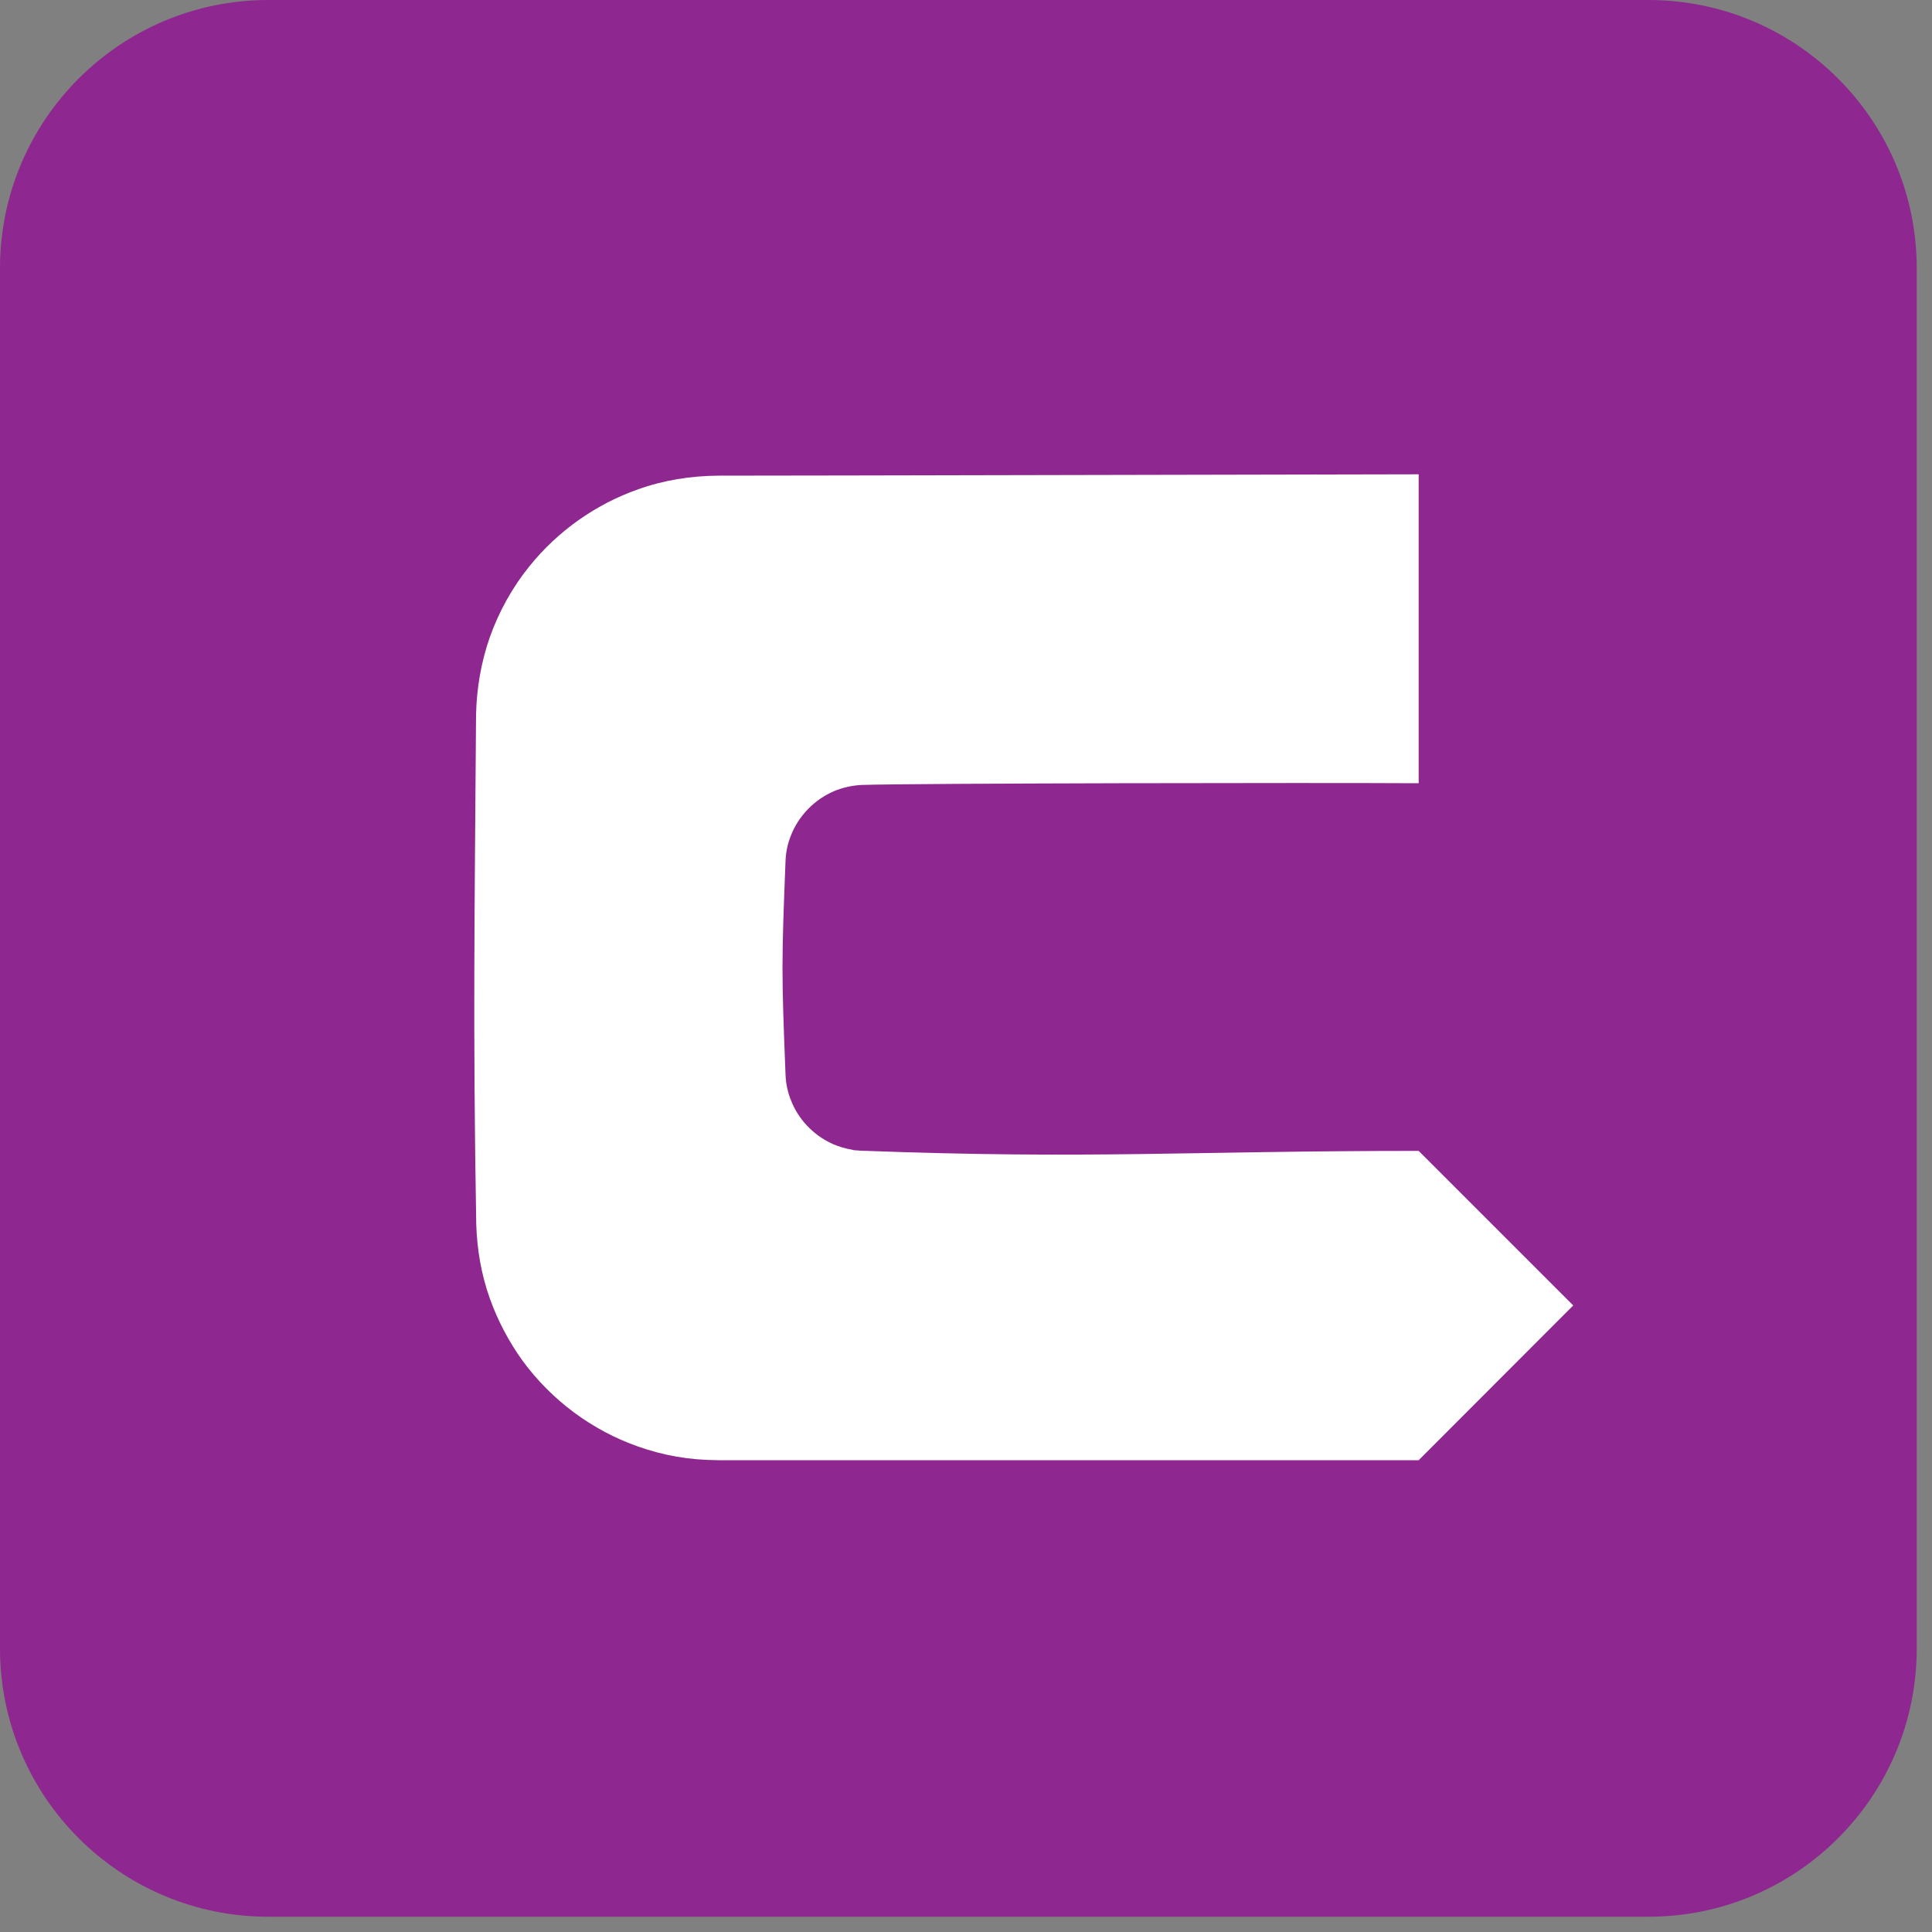 <?xml version="1.0" encoding="UTF-8" standalone="no"?><!DOCTYPE svg PUBLIC "-//W3C//DTD SVG 1.1//EN" "http://www.w3.org/Graphics/SVG/1.1/DTD/svg11.dtd"><svg width="100%" height="100%" viewBox="0 0 10 10" version="1.1" xmlns="http://www.w3.org/2000/svg" xmlns:xlink="http://www.w3.org/1999/xlink" xml:space="preserve" style="fill-rule:evenodd;clip-rule:evenodd;stroke-linejoin:round;stroke-miterlimit:1.414;"><rect x="0" y="0" width="10" height="10" fill="#808080" stroke="none"/><path d="M8.532,9.921c0.767,0 1.389,-0.622 1.389,-1.389l0,-7.143c0,-0.767 -0.622,-1.389 -1.389,-1.389l-7.143,0c-0.767,0 -1.389,0.622 -1.389,1.389l0,7.143c0,0.767 0.622,1.389 1.389,1.389l7.143,0Z" style="fill:#8E278F;"/><path d="M7.343,2.455l0,1.599c-0.541,-0.003 -2.632,0 -2.886,0.009c-0.048,0.003 -0.095,0.013 -0.14,0.032c-0.101,0.043 -0.183,0.127 -0.223,0.229c-0.017,0.042 -0.026,0.085 -0.028,0.13c-0.021,0.528 -0.021,0.583 0,1.111c0.002,0.045 0.011,0.088 0.028,0.13c0.037,0.096 0.112,0.176 0.205,0.221c0.037,0.018 0.076,0.029 0.116,0.036c0.014,0.002 -0.023,0 0.042,0.004c1.201,0.045 1.684,0.001 2.886,0.001l0.8,0.8l-0.8,0.801l-3.625,0c-0.153,-0.001 -0.282,-0.024 -0.416,-0.071c-0.239,-0.084 -0.449,-0.241 -0.598,-0.445c-0.071,-0.099 -0.128,-0.207 -0.169,-0.322c-0.044,-0.124 -0.066,-0.253 -0.07,-0.384c-0.018,-1.036 -0.008,-1.6 -0.001,-2.637c0.003,-0.136 0.026,-0.271 0.071,-0.4c0.047,-0.133 0.117,-0.259 0.206,-0.369c0.146,-0.181 0.342,-0.32 0.561,-0.397c0.134,-0.048 0.274,-0.07 0.416,-0.071c0.494,0 2.923,-0.006 3.625,-0.007Z" style="fill:#fff;"/></svg>